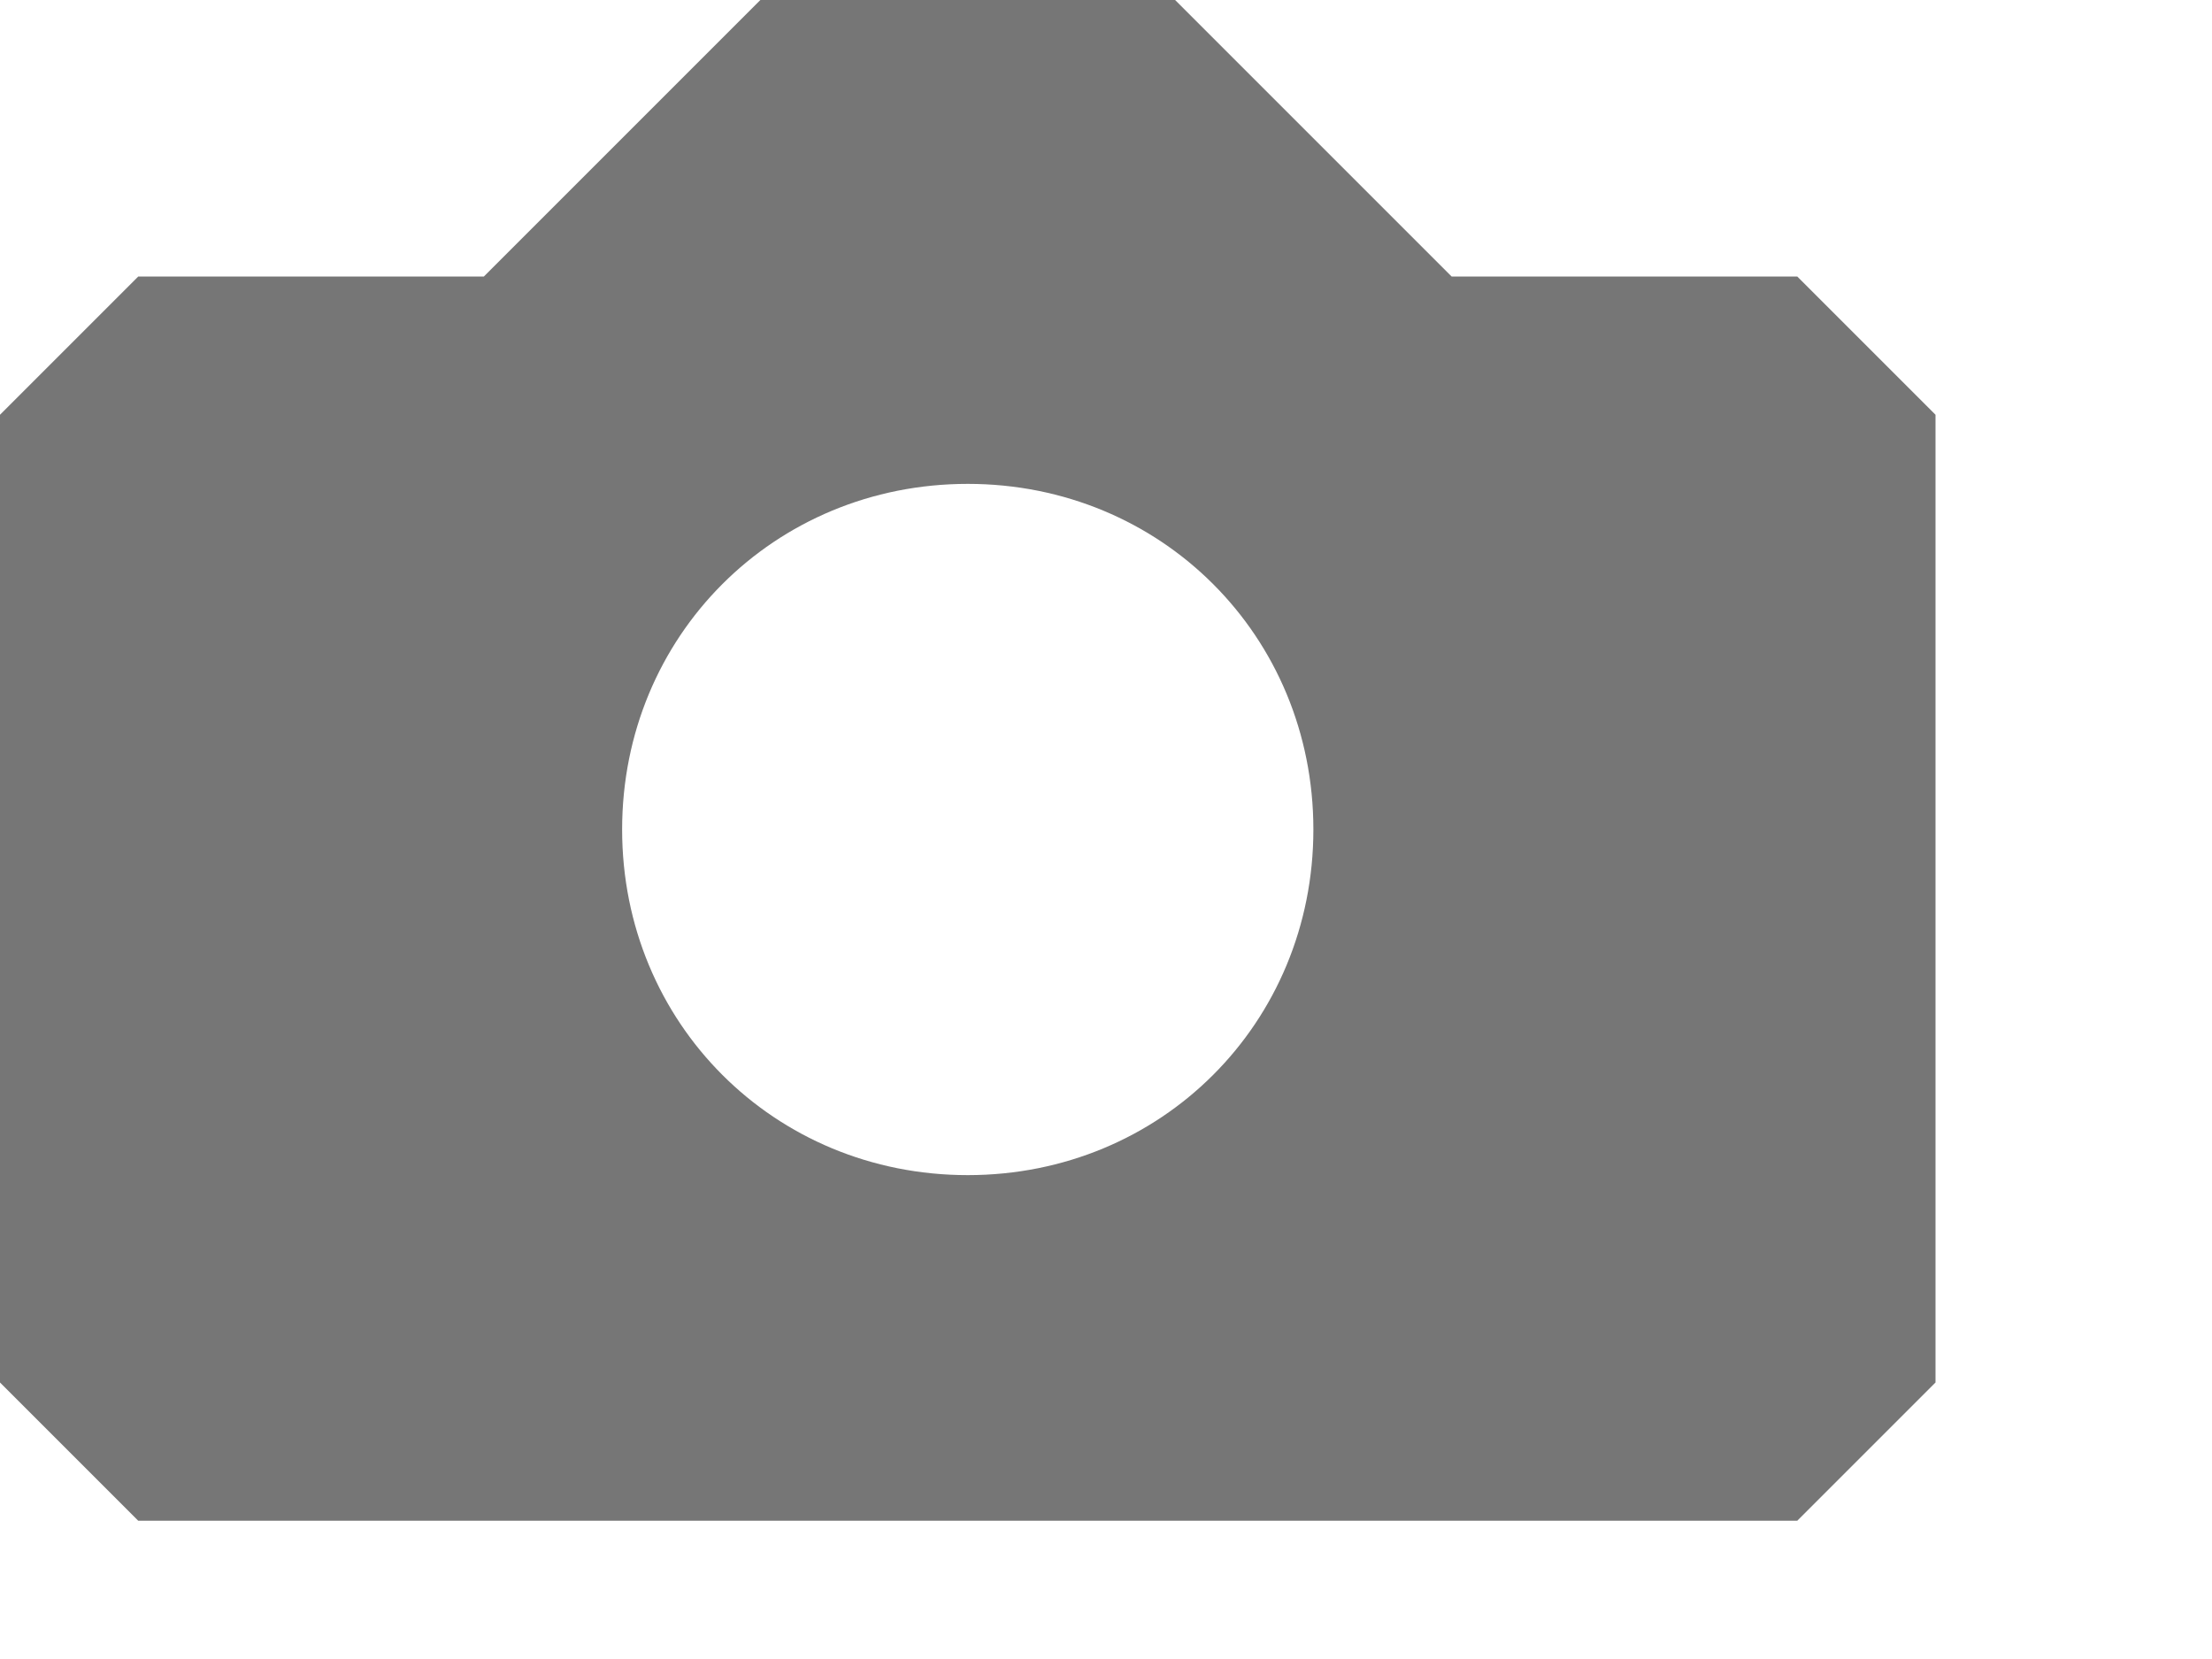 <svg xmlns="http://www.w3.org/2000/svg" width="16" height="12"><path fill="#767676" d="M14 3v7l-1 1h-12l-1-1v-7l1-1h2.5l2-2h3l2 2h2.5l1 1zm-4.5 3c0-1.4-1.1-2.5-2.5-2.5s-2.5 1.1-2.5 2.5 1.1 2.5 2.5 2.5 2.5-1.1 2.5-2.5z"/></svg>